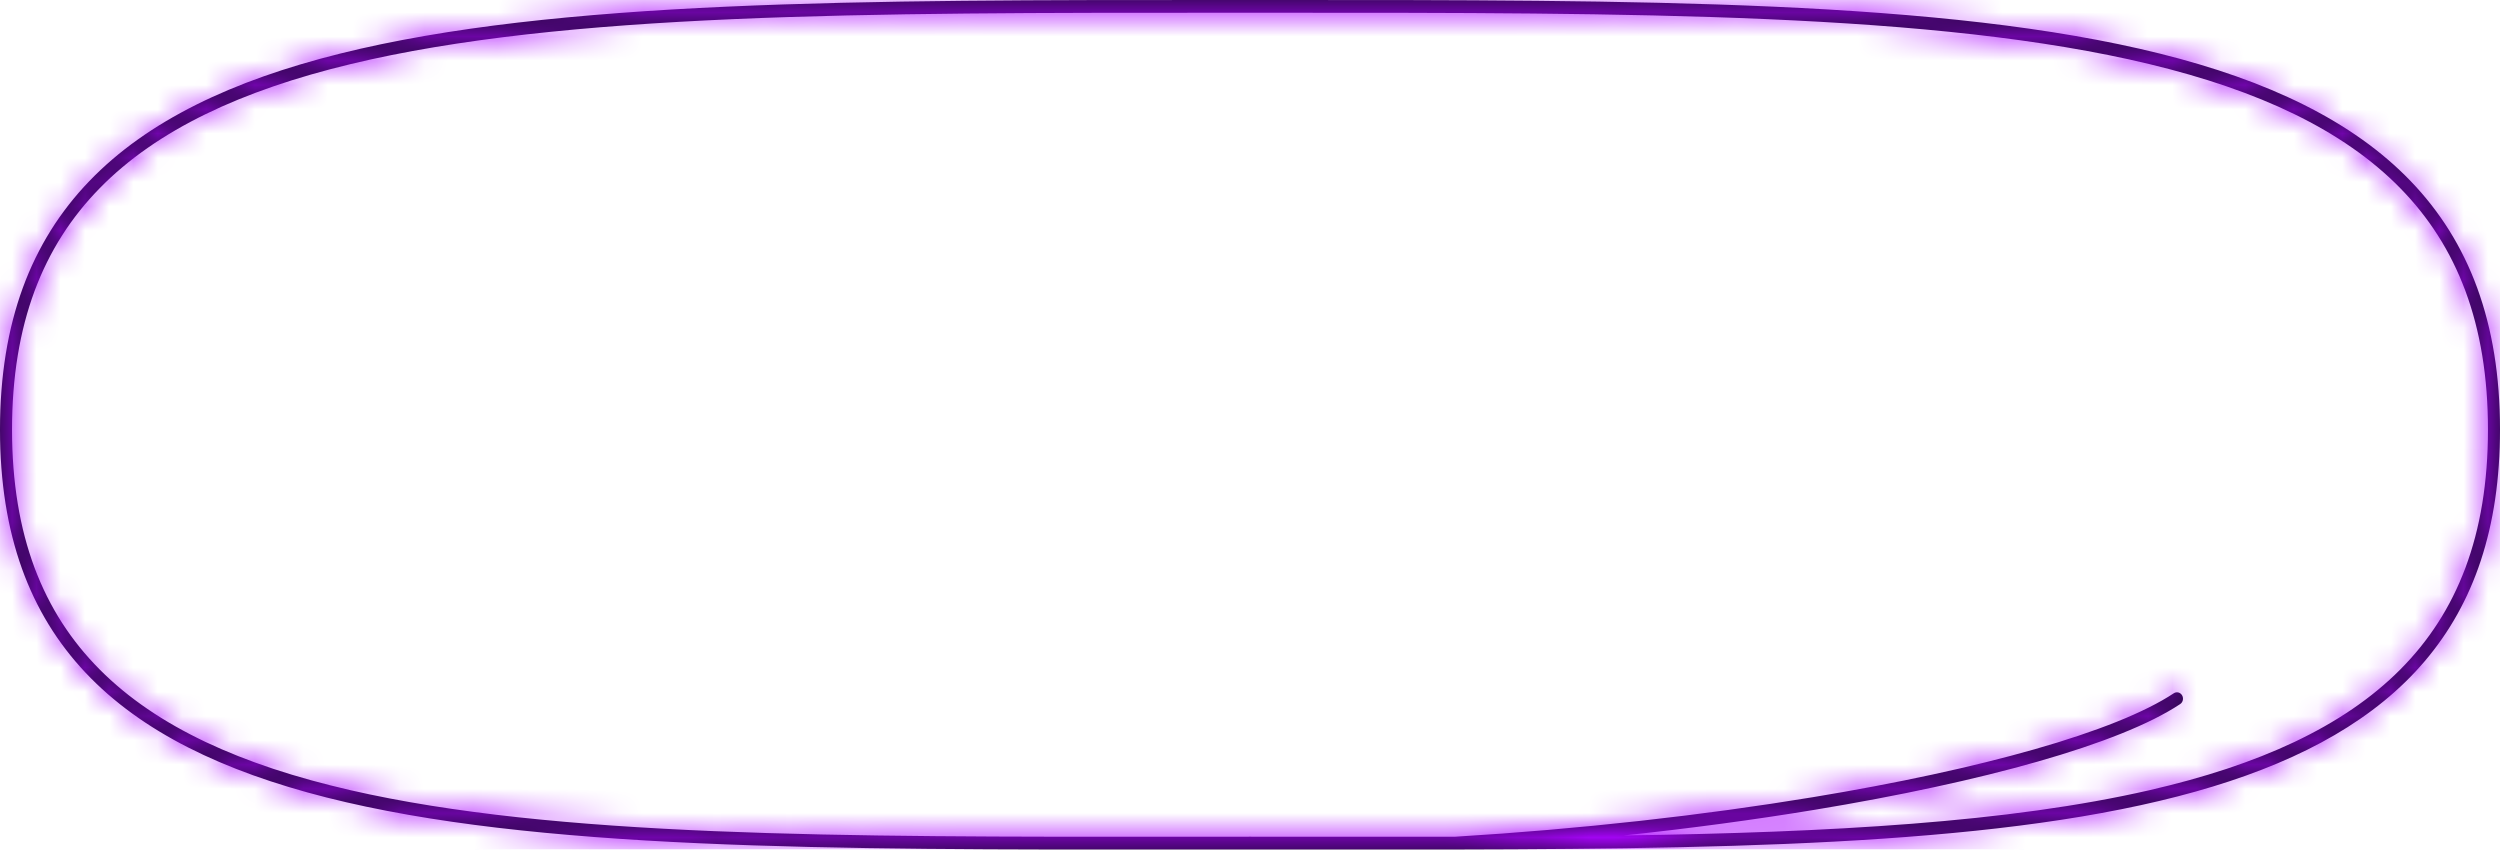 <svg width="103" height="35" viewBox="0 0 103 35" fill="none" xmlns="http://www.w3.org/2000/svg">
<mask id="path-1-inside-1_1016_601" fill="white">
<path fill-rule="evenodd" clip-rule="evenodd" d="M59.953 34.473C58.156 34.476 56.316 34.475 54.435 34.474C53.468 34.473 52.489 34.472 51.5 34.472C50.511 34.472 49.532 34.473 48.565 34.474C34.599 34.483 22.855 34.49 14.436 32.555C9.941 31.522 6.46 29.948 4.106 27.582C1.77 25.234 0.496 22.058 0.496 17.7C0.496 13.342 1.77 10.139 4.109 7.753C6.465 5.348 9.947 3.725 14.44 2.642C23.236 0.523 35.667 0.524 50.464 0.525C50.808 0.525 51.153 0.525 51.5 0.525C51.847 0.525 52.192 0.525 52.536 0.525C67.333 0.524 79.764 0.523 88.56 2.642C93.053 3.725 96.535 5.348 98.891 7.753C101.23 10.139 102.504 13.342 102.504 17.7C102.504 22.058 101.23 25.234 98.894 27.582C96.54 29.948 93.059 31.522 88.564 32.555C82.787 33.883 75.444 34.296 66.891 34.422C69.634 34.131 72.282 33.773 74.757 33.365C78.24 32.789 81.383 32.112 83.963 31.375C86.537 30.64 88.571 29.839 89.823 29.008C89.939 28.931 89.974 28.769 89.901 28.646C89.828 28.523 89.675 28.486 89.559 28.563C88.372 29.351 86.397 30.136 83.833 30.868C81.275 31.599 78.151 32.273 74.68 32.846C70.187 33.588 65.118 34.161 59.953 34.473ZM59.965 34.998C85.784 34.947 103 33.906 103 17.7C103 -0.004 82.453 -0.003 52.59 6.19087e-05C52.228 9.31556e-05 51.864 0 51.5 0C51.136 0 50.772 9.31558e-05 50.41 6.1909e-05C20.547 -0.003 0 -0.004 0 17.7C0 35.032 19.69 35.018 48.536 34.999C49.432 34.998 50.338 34.998 51.252 34.997C51.335 34.997 51.417 34.997 51.5 34.997C52.498 34.997 53.487 34.998 54.464 34.999C56.337 35 58.172 35.001 59.965 34.998Z"/>
</mask>
<path fill-rule="evenodd" clip-rule="evenodd" d="M59.953 34.473C58.156 34.476 56.316 34.475 54.435 34.474C53.468 34.473 52.489 34.472 51.5 34.472C50.511 34.472 49.532 34.473 48.565 34.474C34.599 34.483 22.855 34.49 14.436 32.555C9.941 31.522 6.46 29.948 4.106 27.582C1.77 25.234 0.496 22.058 0.496 17.7C0.496 13.342 1.77 10.139 4.109 7.753C6.465 5.348 9.947 3.725 14.44 2.642C23.236 0.523 35.667 0.524 50.464 0.525C50.808 0.525 51.153 0.525 51.5 0.525C51.847 0.525 52.192 0.525 52.536 0.525C67.333 0.524 79.764 0.523 88.56 2.642C93.053 3.725 96.535 5.348 98.891 7.753C101.23 10.139 102.504 13.342 102.504 17.7C102.504 22.058 101.23 25.234 98.894 27.582C96.54 29.948 93.059 31.522 88.564 32.555C82.787 33.883 75.444 34.296 66.891 34.422C69.634 34.131 72.282 33.773 74.757 33.365C78.24 32.789 81.383 32.112 83.963 31.375C86.537 30.64 88.571 29.839 89.823 29.008C89.939 28.931 89.974 28.769 89.901 28.646C89.828 28.523 89.675 28.486 89.559 28.563C88.372 29.351 86.397 30.136 83.833 30.868C81.275 31.599 78.151 32.273 74.68 32.846C70.187 33.588 65.118 34.161 59.953 34.473ZM59.965 34.998C85.784 34.947 103 33.906 103 17.7C103 -0.004 82.453 -0.003 52.59 6.19087e-05C52.228 9.31556e-05 51.864 0 51.5 0C51.136 0 50.772 9.31558e-05 50.41 6.1909e-05C20.547 -0.003 0 -0.004 0 17.7C0 35.032 19.69 35.018 48.536 34.999C49.432 34.998 50.338 34.998 51.252 34.997C51.335 34.997 51.417 34.997 51.5 34.997C52.498 34.997 53.487 34.998 54.464 34.999C56.337 35 58.172 35.001 59.965 34.998Z" fill="#21073A"/>
<path d="M59.953 34.473L60.001 58.472C60.468 58.472 60.934 58.457 61.4 58.429L59.953 34.473ZM54.435 34.474L54.42 58.474H54.42L54.435 34.474ZM48.565 34.474L48.58 58.474H48.58L48.565 34.474ZM14.436 32.555L9.059 55.945H9.059L14.436 32.555ZM4.106 27.582L-12.908 44.509L-12.908 44.509L4.106 27.582ZM4.109 7.753L-13.033 -9.044L4.109 7.753ZM14.44 2.642L20.063 25.975H20.063L14.44 2.642ZM50.464 0.525L50.462 24.525L50.464 0.525ZM52.536 0.525L52.538 24.525L52.536 0.525ZM88.56 2.642L94.182 -20.69L94.182 -20.69L88.56 2.642ZM98.891 7.753L81.749 24.55L81.749 24.55L98.891 7.753ZM98.894 27.582L81.88 10.655L81.88 10.655L98.894 27.582ZM88.564 32.555L83.188 9.165L83.188 9.165L88.564 32.555ZM66.891 34.422L64.358 10.556C51.6 11.91 42.163 23.059 42.935 35.866C43.707 48.673 54.415 58.608 67.244 58.419L66.891 34.422ZM74.757 33.365L70.846 9.685V9.685L74.757 33.365ZM83.963 31.375L90.557 54.451L90.557 54.451L83.963 31.375ZM89.823 29.008L76.551 9.011L76.55 9.012L89.823 29.008ZM89.901 28.646L110.549 16.412L110.548 16.411L89.901 28.646ZM89.559 28.563L76.287 8.567L76.287 8.567L89.559 28.563ZM83.833 30.868L77.239 7.792L77.239 7.792L83.833 30.868ZM74.68 32.846L78.59 56.525H78.59L74.68 32.846ZM59.965 34.998L60.012 58.998H60.012L59.965 34.998ZM52.59 6.19087e-05L52.587 -24L52.59 6.19087e-05ZM50.41 6.1909e-05L50.413 -24L50.41 6.1909e-05ZM48.536 34.999L48.519 10.999H48.519L48.536 34.999ZM51.252 34.997L51.25 10.997H51.249L51.252 34.997ZM54.464 34.999L54.448 58.999H54.448L54.464 34.999ZM59.906 10.473C58.146 10.476 56.338 10.475 54.451 10.474L54.42 58.474C56.294 58.475 58.167 58.476 60.001 58.472L59.906 10.473ZM54.451 10.474C53.484 10.473 52.498 10.472 51.5 10.472V58.472C52.48 58.472 53.451 58.473 54.42 58.474L54.451 10.474ZM51.5 10.472C50.502 10.472 49.516 10.473 48.549 10.474L48.58 58.474C49.549 58.473 50.52 58.472 51.5 58.472V10.472ZM48.549 10.474C33.4 10.484 24.931 10.342 19.812 9.165L9.059 55.945C20.779 58.639 35.799 58.482 48.58 58.474L48.549 10.474ZM19.812 9.165C18.779 8.928 18.519 8.773 18.75 8.883C19.017 9.009 19.983 9.512 21.12 10.655L-12.908 44.509C-6.022 51.43 2.468 54.43 9.059 55.945L19.812 9.165ZM21.12 10.655C22.324 11.865 23.302 13.377 23.904 14.986C24.471 16.504 24.496 17.545 24.496 17.7H-23.504C-23.504 27.197 -20.502 36.876 -12.908 44.509L21.12 10.655ZM24.496 17.7C24.496 17.859 24.471 18.872 23.922 20.348C23.342 21.909 22.403 23.375 21.251 24.55L-13.033 -9.044C-20.506 -1.418 -23.504 8.202 -23.504 17.7H24.496ZM21.251 24.55C20.162 25.661 19.239 26.154 18.989 26.275C18.774 26.38 19.04 26.221 20.063 25.975L8.818 -20.69C2.187 -19.092 -6.231 -15.987 -13.033 -9.044L21.251 24.55ZM20.063 25.975C25.416 24.685 34.407 24.524 50.462 24.525L50.466 -23.475C36.927 -23.476 21.057 -23.639 8.818 -20.69L20.063 25.975ZM50.462 24.525C50.806 24.525 51.152 24.525 51.5 24.525V-23.475C51.154 -23.475 50.81 -23.475 50.466 -23.475L50.462 24.525ZM51.5 24.525C51.848 24.525 52.194 24.525 52.538 24.525L52.534 -23.475C52.19 -23.475 51.846 -23.475 51.5 -23.475V24.525ZM52.538 24.525C68.594 24.524 77.584 24.685 82.937 25.975L94.182 -20.69C81.943 -23.639 66.073 -23.476 52.534 -23.475L52.538 24.525ZM82.937 25.975C83.96 26.221 84.225 26.38 84.011 26.275C83.761 26.154 82.838 25.661 81.749 24.55L116.033 -9.044C109.231 -15.987 100.813 -19.092 94.182 -20.69L82.937 25.975ZM81.749 24.55C80.597 23.375 79.658 21.909 79.078 20.348C78.529 18.872 78.504 17.859 78.504 17.7H126.504C126.504 8.202 123.507 -1.418 116.033 -9.044L81.749 24.55ZM78.504 17.7C78.504 17.545 78.528 16.504 79.096 14.986C79.698 13.377 80.676 11.865 81.88 10.655L115.908 44.509C123.502 36.876 126.504 27.197 126.504 17.7H78.504ZM81.88 10.655C83.017 9.512 83.983 9.009 84.25 8.883C84.481 8.773 84.221 8.928 83.188 9.165L93.941 55.945C100.532 54.43 109.022 51.43 115.908 44.509L81.88 10.655ZM83.188 9.165C80.114 9.872 75.014 10.3 66.539 10.425L67.244 58.419C75.873 58.293 85.461 57.895 93.941 55.945L83.188 9.165ZM69.424 58.288C72.597 57.951 75.706 57.533 78.667 57.044L70.846 9.685C68.858 10.014 66.671 10.31 64.358 10.556L69.424 58.288ZM78.667 57.044C82.773 56.366 86.857 55.509 90.557 54.451L77.368 8.299C75.909 8.716 73.706 9.213 70.846 9.685L78.667 57.044ZM90.557 54.451C93.675 53.56 98.649 51.955 103.095 49.004L76.55 9.012C77.223 8.565 77.743 8.291 78.01 8.157C78.156 8.084 78.266 8.034 78.335 8.003C78.405 7.972 78.444 7.956 78.449 7.954C78.455 7.952 78.368 7.987 78.172 8.052C77.978 8.117 77.713 8.2 77.368 8.299L90.557 54.451ZM103.095 49.004C114.287 41.576 116.87 27.08 110.549 16.412L69.253 40.88C63.078 30.457 65.591 16.286 76.551 9.011L103.095 49.004ZM110.548 16.411C103.783 4.995 88.348 0.561 76.287 8.567L102.832 48.559C91.002 56.411 75.873 52.051 69.254 40.881L110.548 16.411ZM76.287 8.567C76.984 8.105 77.524 7.82 77.802 7.681C78.096 7.534 78.266 7.466 78.275 7.463C78.29 7.457 78.212 7.488 78.023 7.551C77.838 7.614 77.579 7.695 77.239 7.792L90.428 53.945C93.533 53.057 98.449 51.468 102.832 48.559L76.287 8.567ZM77.239 7.792C75.801 8.203 73.618 8.696 70.77 9.167L78.59 56.525C82.685 55.849 86.749 54.996 90.428 53.945L77.239 7.792ZM70.77 9.167C67.134 9.767 62.889 10.252 58.507 10.516L61.4 58.429C67.347 58.07 73.24 57.409 78.59 56.525L70.77 9.167ZM79 17.7C79 17.244 79.247 14.486 81.608 11.704C83.613 9.34 85.388 9.078 84.176 9.447C82.944 9.822 80.446 10.301 75.947 10.608C71.564 10.907 66.34 10.985 59.917 10.998L60.012 58.998C71.96 58.974 86.56 58.896 98.153 55.367C104.473 53.444 112.165 49.88 118.206 42.761C124.601 35.225 127 26.26 127 17.7H79ZM52.592 24C60.205 23.999 66.507 24.004 71.984 24.251C77.559 24.502 81.061 24.967 83.186 25.497C85.425 26.055 84.018 26.175 82.02 24.097C79.383 21.353 79 18.33 79 17.7H127C127 8.218 124.049 -1.444 116.626 -9.166C109.842 -16.224 101.431 -19.423 94.802 -21.077C82.378 -24.175 66.213 -24.001 52.587 -24L52.592 24ZM51.5 24C51.866 24 52.23 24 52.592 24L52.587 -24C52.225 -24 51.863 -24 51.5 -24V24ZM50.408 24C50.77 24 51.134 24 51.5 24V-24C51.137 -24 50.775 -24 50.413 -24L50.408 24ZM24 17.7C24 18.33 23.617 21.353 20.98 24.097C18.982 26.175 17.575 26.055 19.814 25.497C21.939 24.967 25.441 24.502 31.016 24.251C36.493 24.004 42.795 23.999 50.408 24L50.413 -24C36.787 -24.001 20.622 -24.175 8.198 -21.077C1.569 -19.423 -6.842 -16.224 -13.626 -9.166C-21.049 -1.444 -24 8.218 -24 17.7H24ZM48.519 10.999C41.157 11.004 35.109 11.003 29.866 10.766C24.524 10.524 21.259 10.076 19.345 9.591C17.34 9.083 18.912 9.05 20.989 11.252C23.653 14.078 24 17.119 24 17.7H-24C-24 26.947 -21.192 36.486 -13.934 44.182C-7.264 51.256 1.034 54.468 7.556 56.121C19.699 59.197 35.462 59.008 48.552 58.999L48.519 10.999ZM51.249 10.997C50.327 10.998 49.415 10.998 48.519 10.999L48.552 58.999C49.45 58.998 50.349 58.998 51.255 58.997L51.249 10.997ZM51.5 10.997C51.421 10.997 51.334 10.997 51.25 10.997L51.254 58.997C51.336 58.997 51.414 58.997 51.5 58.997V10.997ZM54.481 10.999C53.504 10.998 52.508 10.997 51.5 10.997V58.997C52.489 58.997 53.469 58.998 54.448 58.999L54.481 10.999ZM59.917 10.998C58.162 11.001 56.36 11 54.481 10.999L54.448 58.999C56.315 59 58.182 59.001 60.012 58.998L59.917 10.998Z" fill="#AB04FF" mask="url(#path-1-inside-1_1016_601)"/>
</svg>
